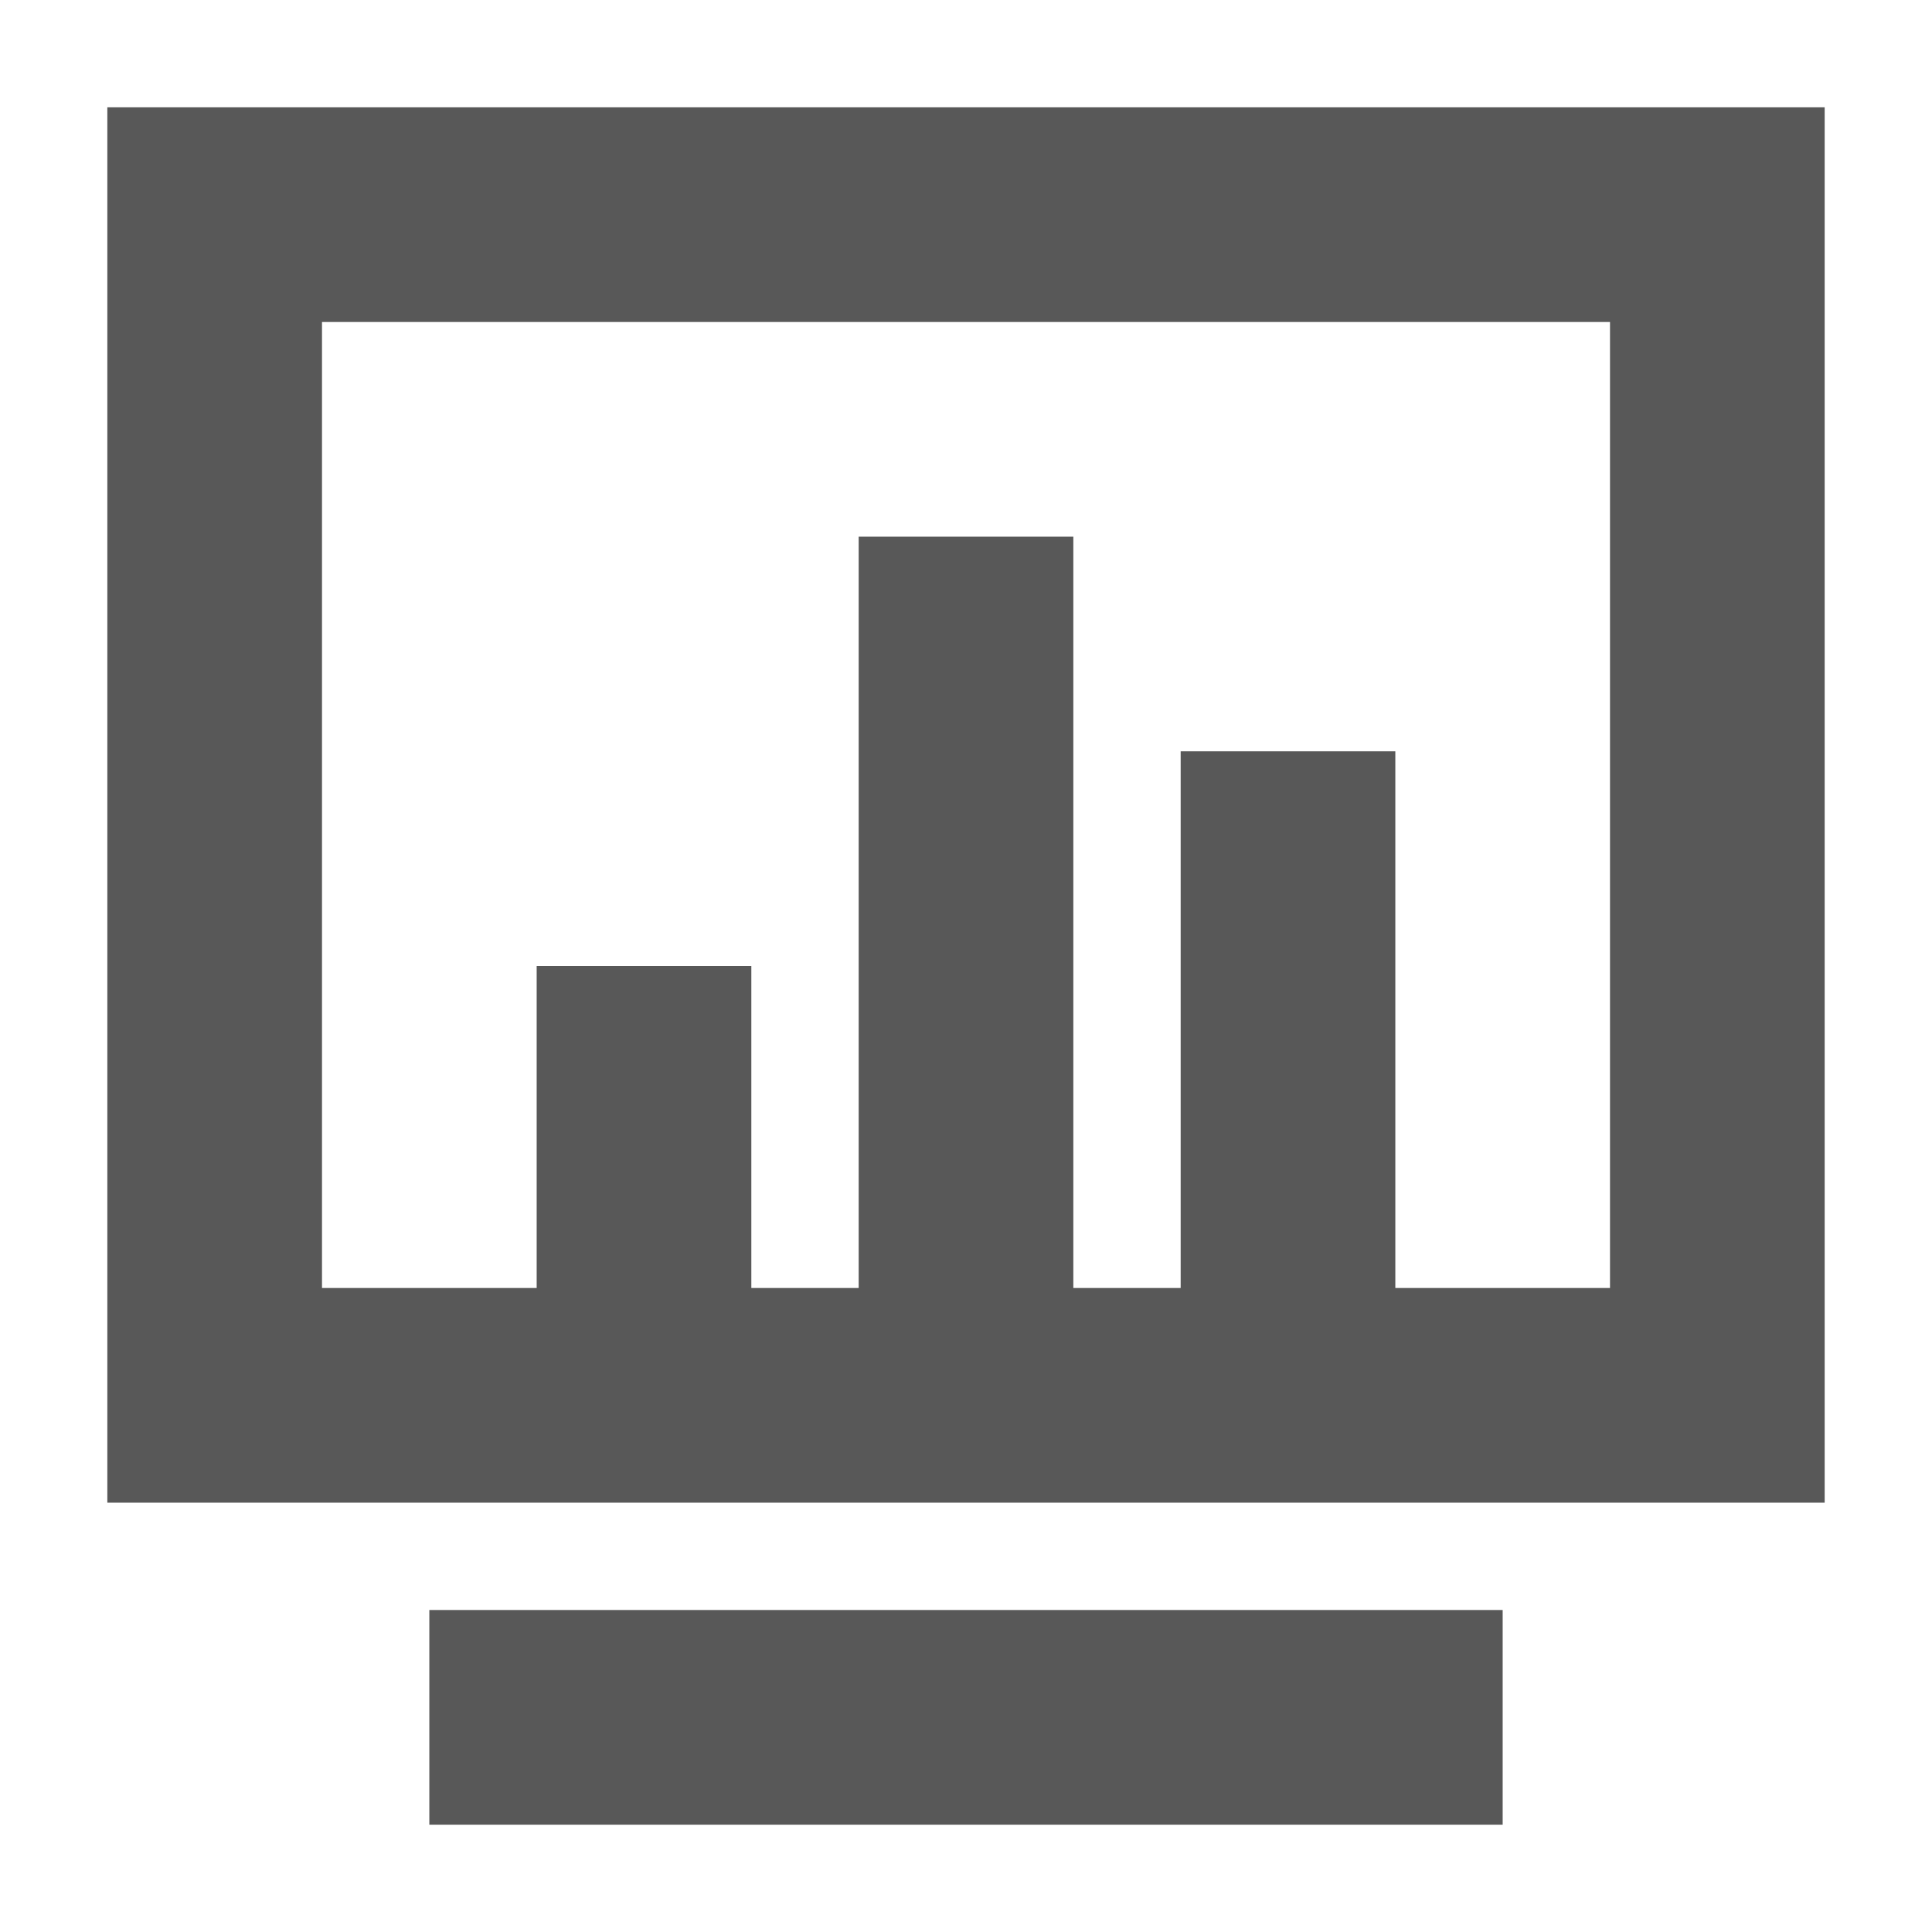 <?xml version="1.0" standalone="no"?><!DOCTYPE svg PUBLIC "-//W3C//DTD SVG 1.1//EN" "http://www.w3.org/Graphics/SVG/1.1/DTD/svg11.dtd"><svg t="1532940233048" class="icon" style="" viewBox="0 0 1024 1024" version="1.1" xmlns="http://www.w3.org/2000/svg" p-id="2133" xmlns:xlink="http://www.w3.org/1999/xlink" width="200" height="200"><defs><style type="text/css"></style></defs><path d="M56.889 56.889v739.556h910.222V56.889z m796.444 625.778h-113.778V398.222h-113.778v284.444h-56.889V284.444H455.111v398.222H398.222V512H284.444v170.667H170.667V170.667h682.667zM227.556 853.333h568.889v113.778H227.556z" fill="#585858" p-id="2134"></path></svg>